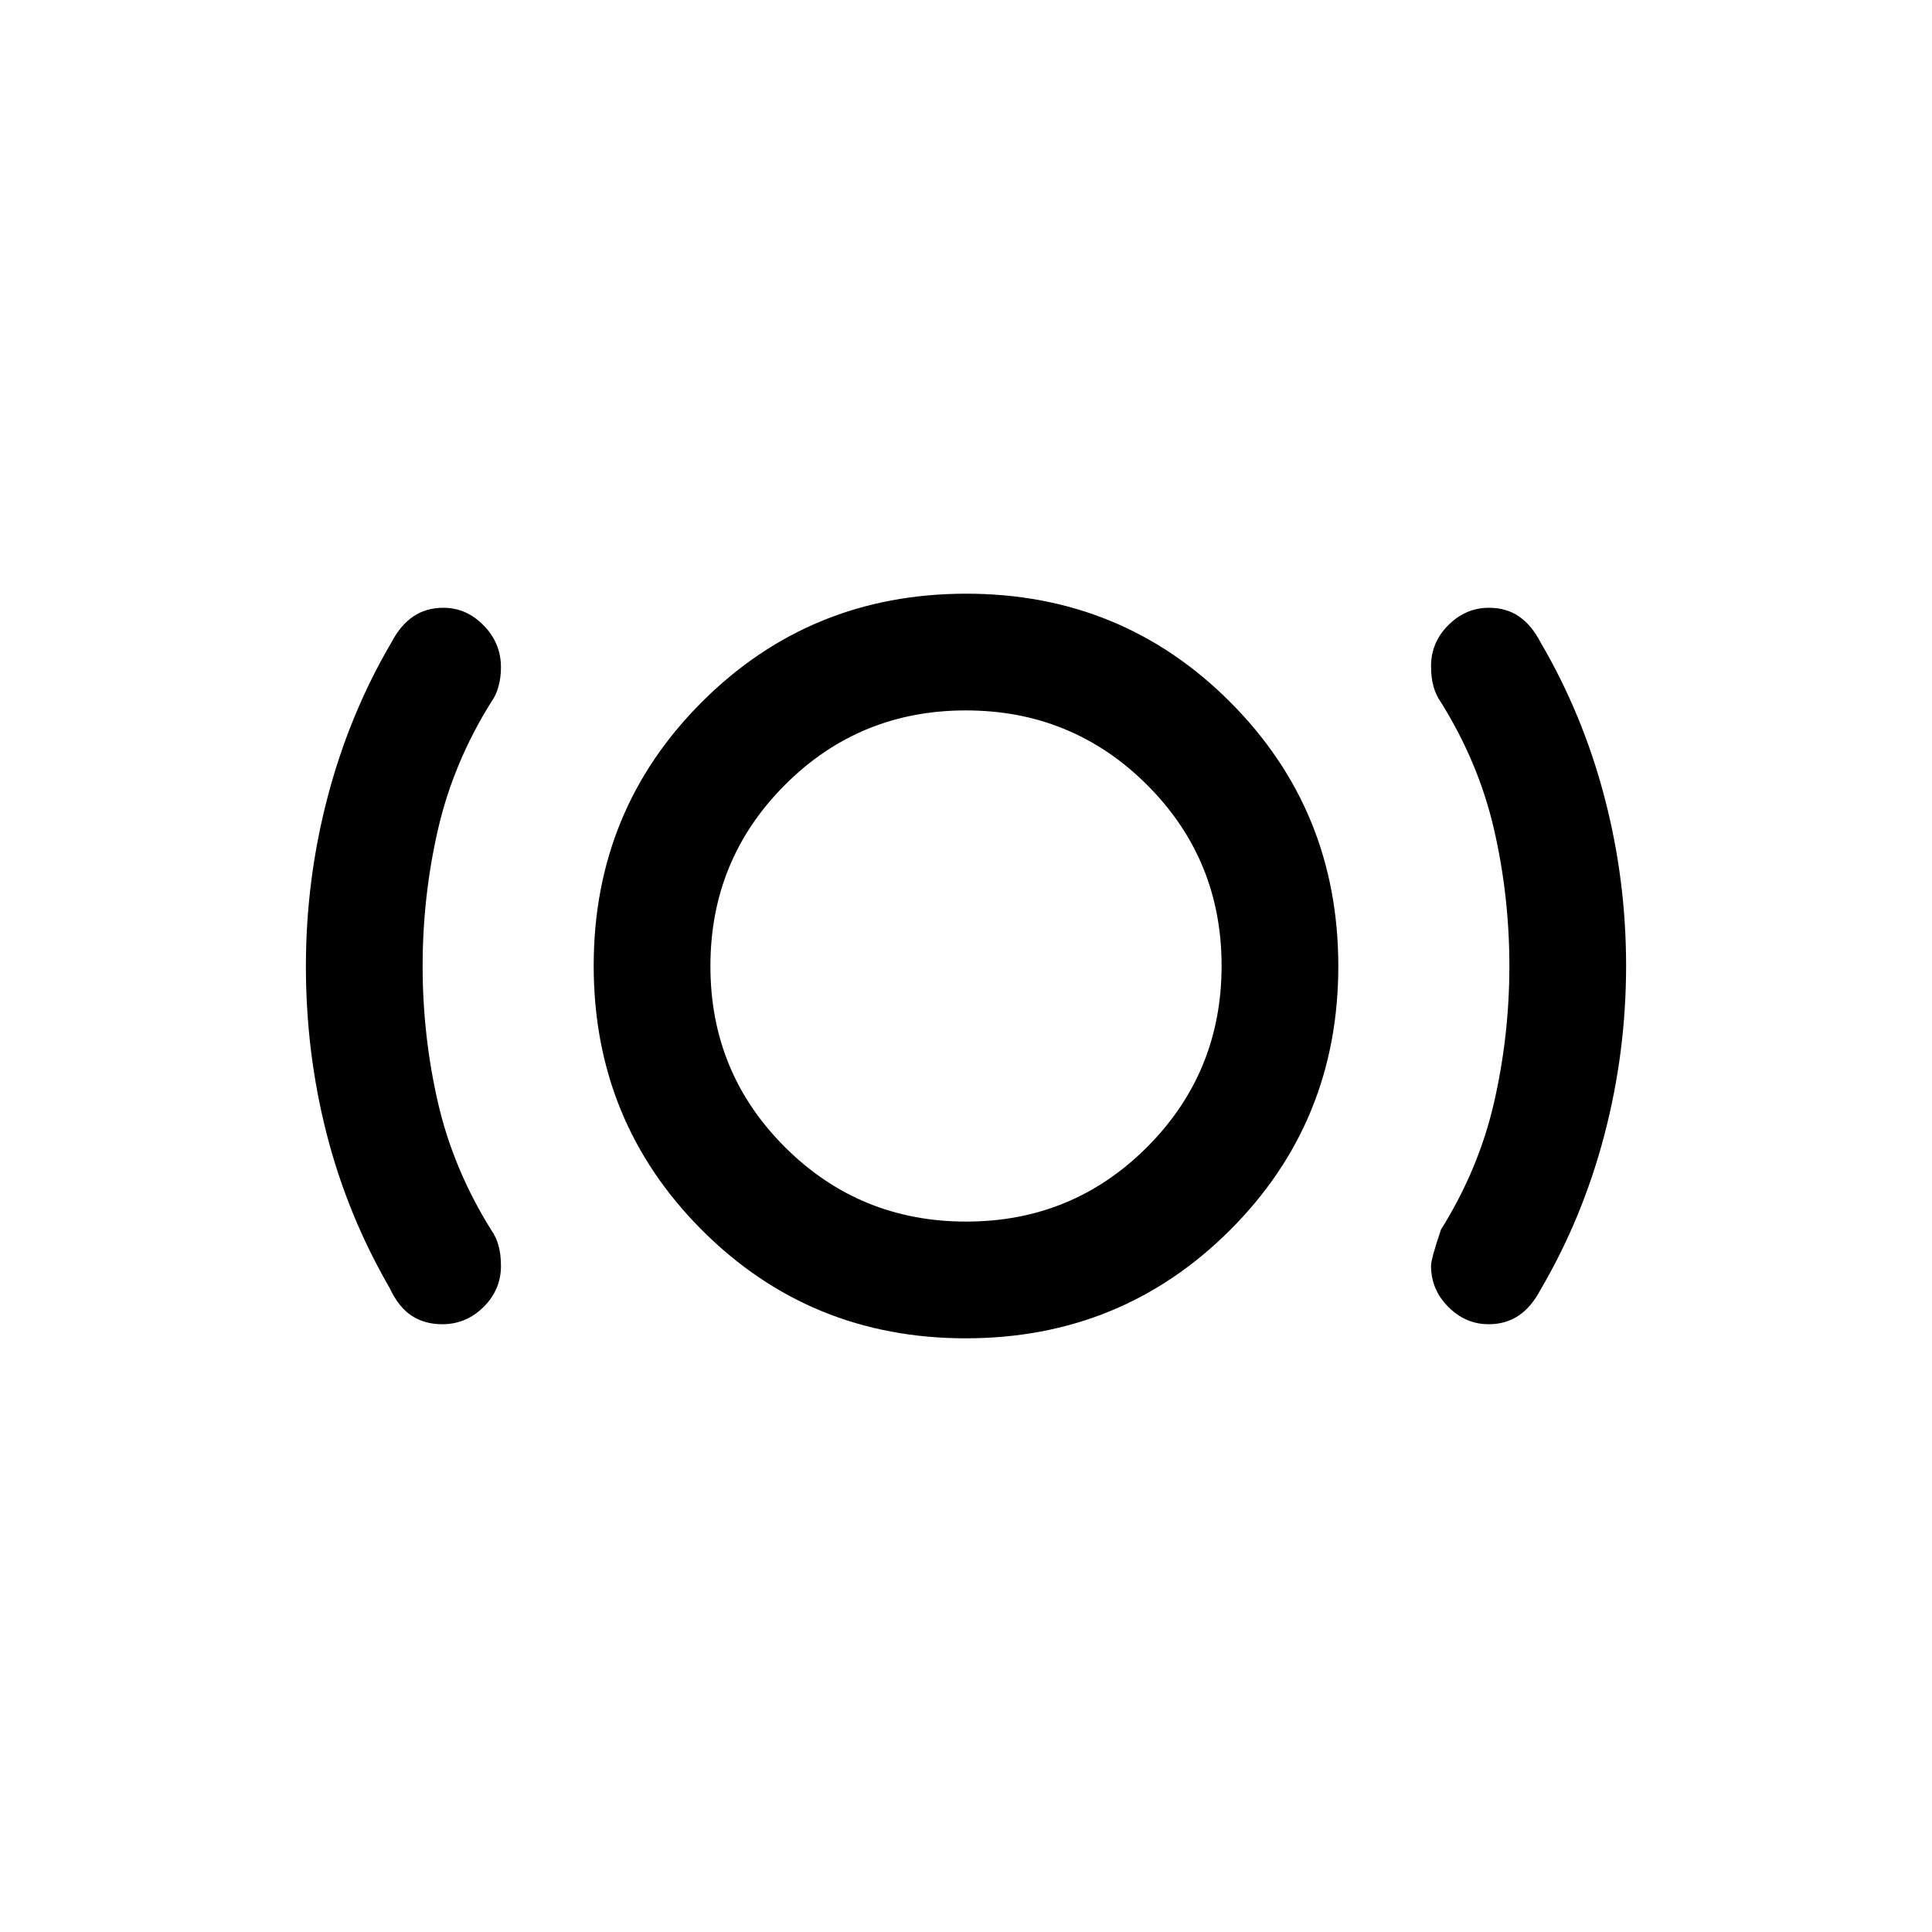 <svg xmlns="http://www.w3.org/2000/svg" height="20" viewBox="0 -960 960 960" width="20"><path d="M219.769-302q-8.802 0-15.26-4.25T193.615-320q-20.923-36.115-31.269-76.47Q152-436.826 152-479.871q0-43.045 10.846-84.28 10.846-41.234 31.769-76.849 4.485-8.5 10.835-12.75 6.35-4.25 14.86-4.25 11.451 0 20.032 8.777t8.581 20.838q0 5.077-1.231 9.513-1.23 4.436-3.549 7.602-18.912 30.27-26.528 63.489Q210-514.561 210-479.938q0 34.623 7.615 67.781 7.616 33.157 26.528 63.427 2.319 3.235 3.549 7.574 1.231 4.338 1.231 10.177 0 11.818-8.626 20.398Q231.671-302 219.769-302Zm260.119 7q-77.427 0-131.157-53.843Q295-402.685 295-480.112t53.843-131.157Q402.685-665 480.112-665t131.157 53.843Q665-557.315 665-479.888t-53.843 131.157Q557.315-295 479.888-295Zm.202-58q52.955 0 89.932-37.068Q607-427.136 607-480.09q0-52.955-37.068-89.932Q532.864-607 479.91-607q-52.955 0-89.932 37.068Q353-532.864 353-479.91q0 52.955 37.068 89.932Q427.136-353 480.09-353Zm259.6 51q-11.451 0-20.032-8.59-8.581-8.589-8.581-20.474 0-3.397 4.923-17.936 18.769-30 26.385-63.219Q750-445.439 750-480.062q0-34.623-7.615-67.781-7.616-33.157-26.528-63.427-2.319-3.235-3.549-7.574-1.231-4.338-1.231-10.177 0-11.818 8.626-20.398Q728.329-658 739.87-658q8.567 0 14.823 4.25T765.385-641q20.923 35.615 31.769 76.72Q808-523.174 808-480.129q0 43.045-10.846 84.28-10.846 41.234-31.769 76.849-4.485 8.5-10.835 12.75-6.35 4.25-14.86 4.25ZM480-480Z"/></svg>